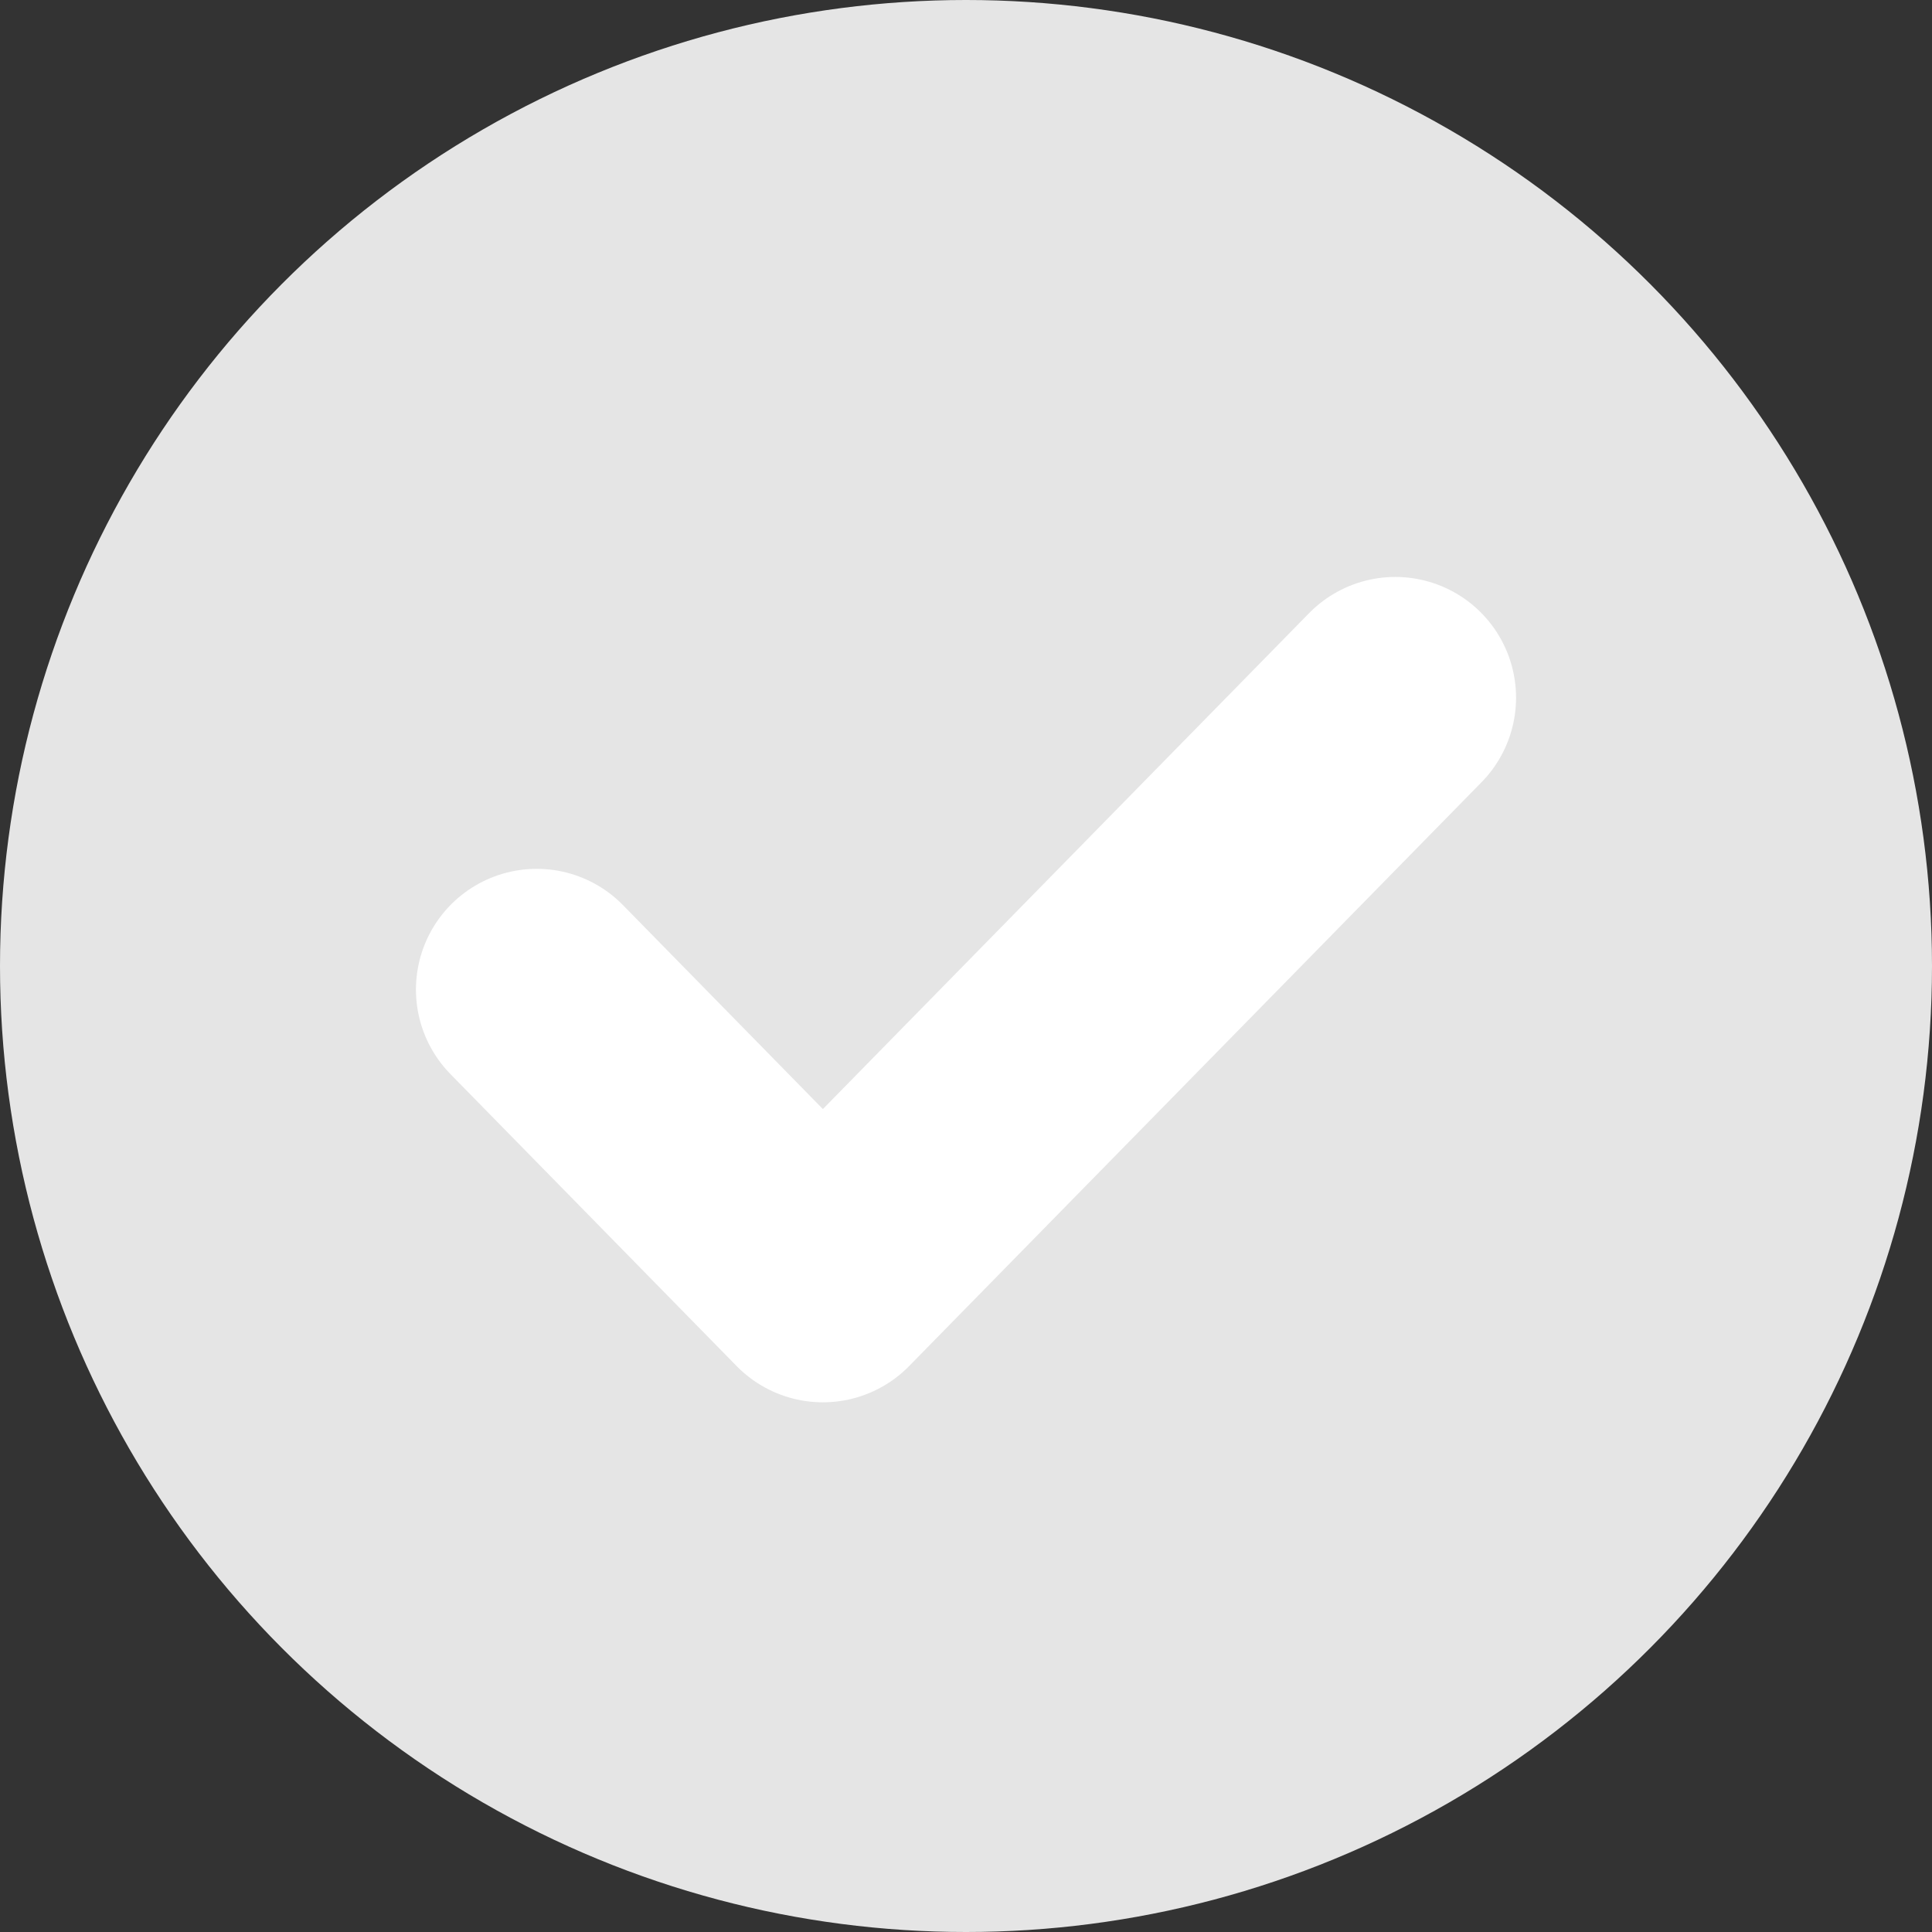 <svg xmlns="http://www.w3.org/2000/svg" width="24" height="24" viewBox="0 0 24 24">
    <rect x="0" y="0" width="24" height="24" fill="#333333" stroke="none"/>
    <g fill="none" fill-rule="evenodd">
        <g>
            <g>
                <g>
                    <g transform="translate(-863 -807) translate(169 792) translate(694 15)">
                        <circle cx="12" cy="12" r="12" fill="#E5E5E5"/>
                        <path stroke="#FFF" stroke-linecap="round" stroke-linejoin="round" stroke-width="3" d="M6.667 12.293L10.222 15.92 17.333 8.667"/>
                    </g>
                </g>
            </g>
        </g>
    </g>
</svg>
